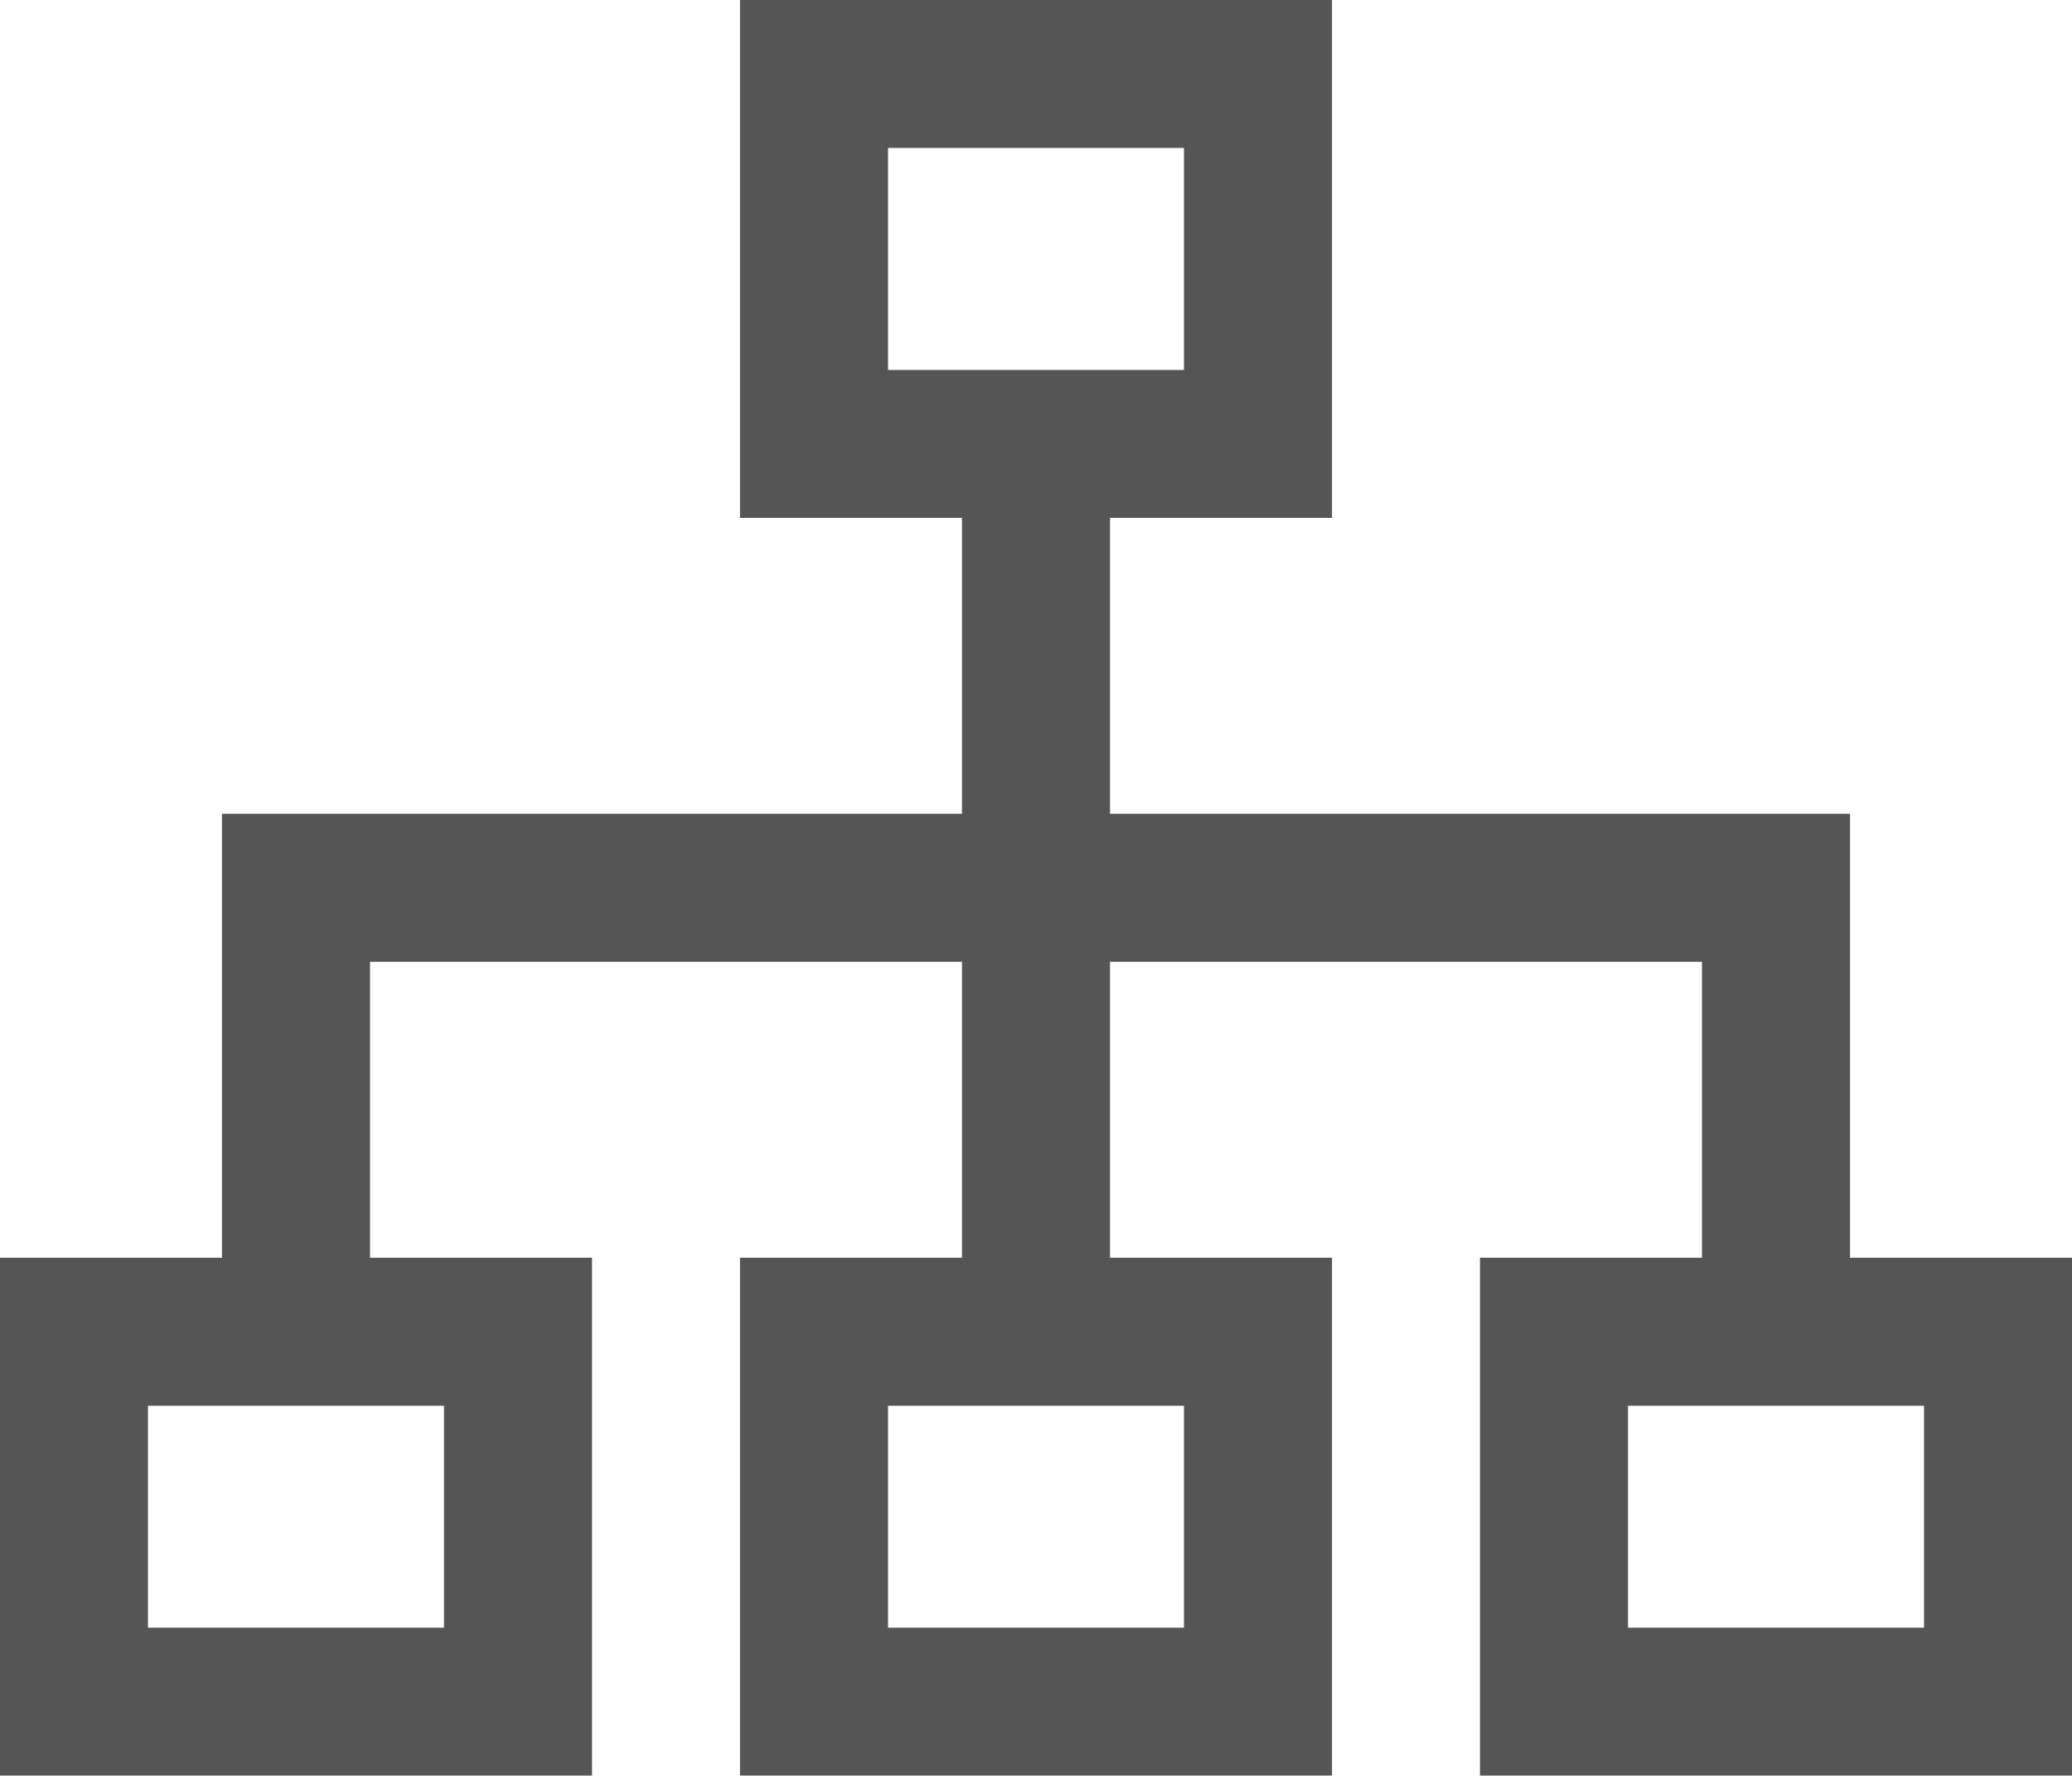 <?xml version="1.0" encoding="UTF-8"?>
<svg width="22px" height="19px" viewBox="0 0 22 19" version="1.1" xmlns="http://www.w3.org/2000/svg" xmlns:xlink="http://www.w3.org/1999/xlink">
    <title>Flow Chart-595b40b65ba036ed117d1c6c</title>
    <g id="Symbols" stroke="none" stroke-width="1" fill="none" fill-rule="evenodd">
        <g id="Icons/icon-flow-chart" transform="translate(0, -1)" fill="#555555" fill-rule="nonzero">
            <g id="Flow-Chart-595b40b65ba036ed117d1c6c" transform="translate(0, 1)">
                <path d="M7.857,0 L7.857,0.786 L7.857,4.714 L7.857,5.5 L8.643,5.5 L10.214,5.5 L10.214,8.643 L3.143,8.643 L2.357,8.643 L2.357,9.429 L2.357,13.357 L0.786,13.357 L0,13.357 L0,14.143 L0,18.071 L0,18.857 L0.786,18.857 L5.5,18.857 L6.286,18.857 L6.286,18.071 L6.286,14.143 L6.286,13.357 L5.5,13.357 L3.929,13.357 L3.929,10.214 L10.214,10.214 L10.214,13.357 L8.643,13.357 L7.857,13.357 L7.857,14.143 L7.857,18.071 L7.857,18.857 L8.643,18.857 L13.357,18.857 L14.143,18.857 L14.143,18.071 L14.143,14.143 L14.143,13.357 L13.357,13.357 L11.786,13.357 L11.786,10.214 L18.071,10.214 L18.071,13.357 L16.5,13.357 L15.714,13.357 L15.714,14.143 L15.714,18.071 L15.714,18.857 L16.5,18.857 L21.214,18.857 L22,18.857 L22,18.071 L22,14.143 L22,13.357 L21.214,13.357 L19.643,13.357 L19.643,9.429 L19.643,8.643 L18.857,8.643 L11.786,8.643 L11.786,5.5 L13.357,5.5 L14.143,5.5 L14.143,4.714 L14.143,0.786 L14.143,0 L13.357,0 L8.643,0 L7.857,0 Z M9.429,1.571 L12.571,1.571 L12.571,3.929 L9.429,3.929 L9.429,1.571 Z M1.571,14.929 L4.714,14.929 L4.714,17.286 L1.571,17.286 L1.571,14.929 Z M9.429,14.929 L12.571,14.929 L12.571,17.286 L9.429,17.286 L9.429,14.929 Z M17.286,14.929 L20.429,14.929 L20.429,17.286 L17.286,17.286 L17.286,14.929 Z" id="Shape"></path>
            </g>
        </g>
    </g>
</svg>
